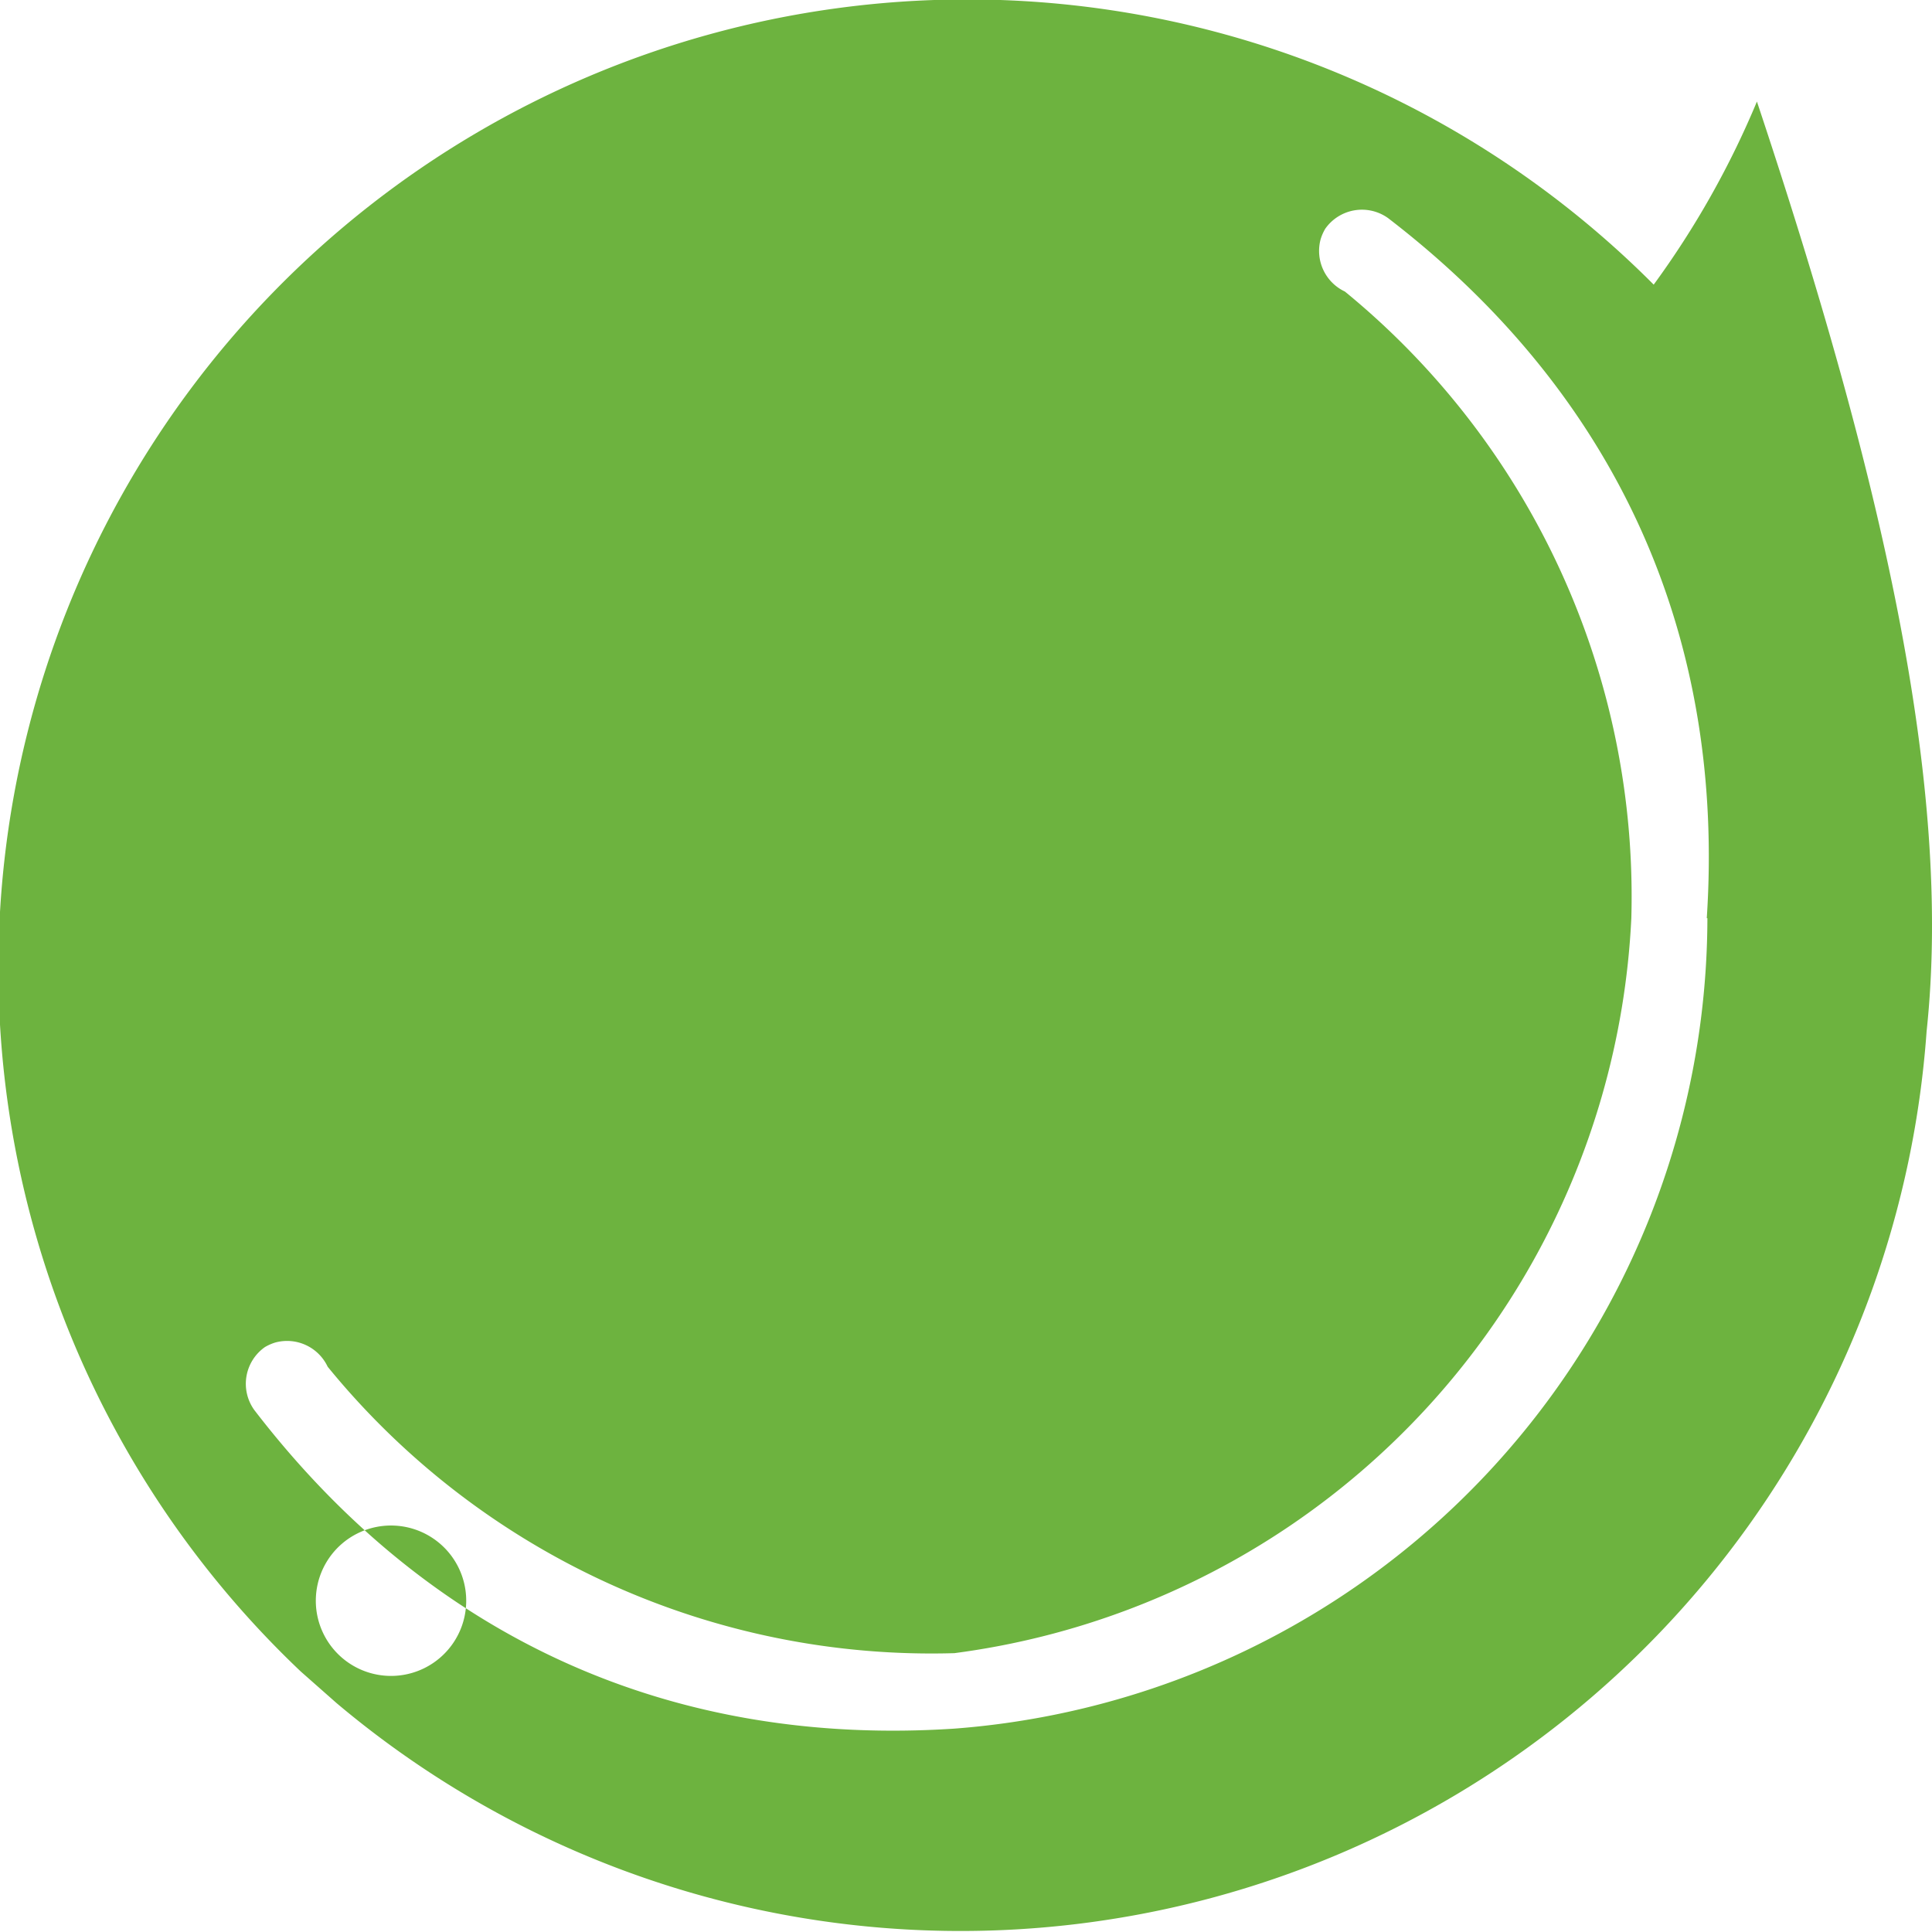 <?xml version="1.0" encoding="UTF-8"?>
<svg width="64px" height="64px" viewBox="0 0 64 64" version="1.1" xmlns="http://www.w3.org/2000/svg">
    <g stroke="none" stroke-width="1" fill="none" fill-rule="evenodd">
        <path d="M58.2,3.365a29.503,29.503 0 0 1,-3.419 6.064A32.094,32.094 0 1 0,9.965 55.372l1.186,1.047a32.08,32.08 0 0 0,52.67 -22.253c0.875,-8.17 -1.524,-18.51 -5.62,-30.8zM14.053,55.261a2.486,2.486 0 1 1,-2.2 -4.47a2.486,2.486 0 0 1,2.2 4.47zM56.56,30.417a26.983,26.983 0 0 1,-24.946 26.846c-9.23,0.607 -17.285,-2.868 -23.192,-10.557a1.486,1.486 0 0 1,0.352 -2.081c0.113,-0.067 0.23,-0.118 0.351,-0.154a1.486,1.486 0 0 1,1.729 0.803a25.807,25.807 0 0 0,20.76 9.489A25.807,25.807 0 0,0,54.04 30.417a25.89,25.89 0 0 0,-9.49 -20.76a1.486,1.486 0 0 1,-0.803 -1.729c0.036,-0.121 0.087,-0.238 0.154,-0.351a1.486,1.486 0 0 1,2.081 -0.352c7.689,5.907 11.164,13.962 10.557,23.192z" fill="#6DB33F"/>
    </g>
</svg> 